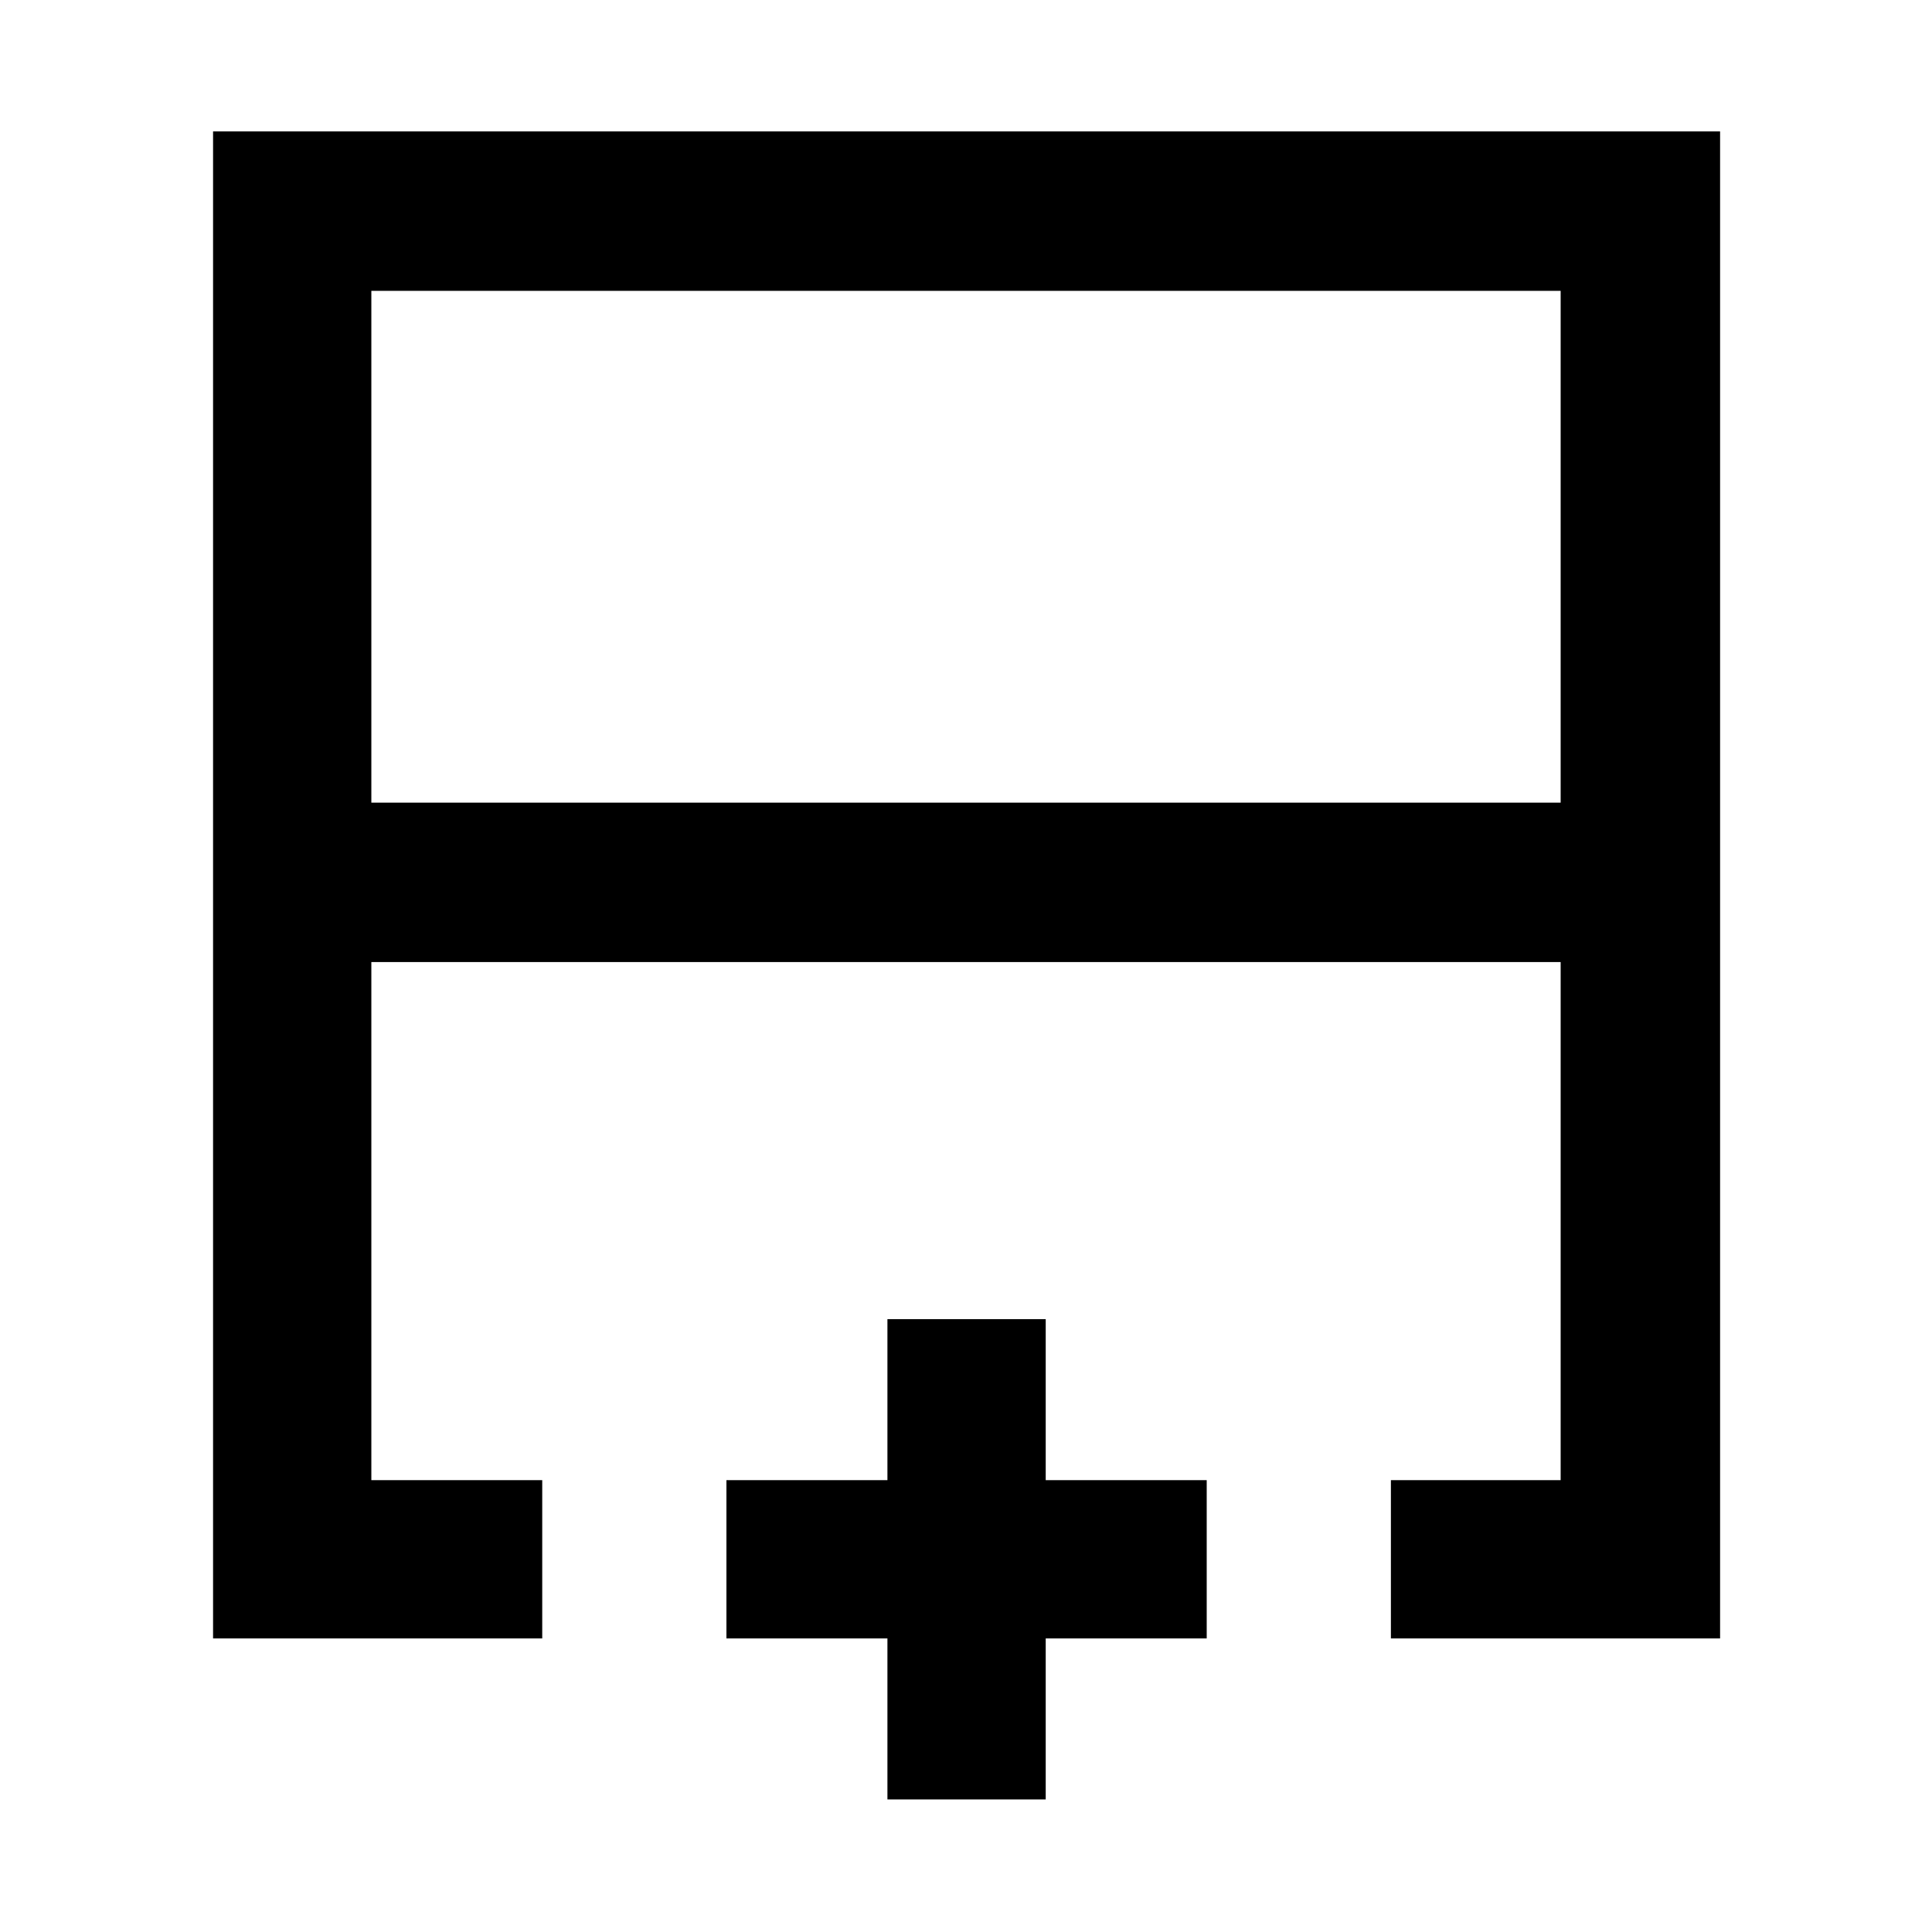 <svg xmlns="http://www.w3.org/2000/svg" width="48" height="48" viewBox="0 -960 960 960"><path d="M184.52-561.17h590.96v-254.31H184.52v254.31Zm-78.65 415.3V-894.7H854.7v748.83H691.13v-78.65h84.35v-257.44H184.52v257.44h84.91v78.65H105.87ZM480-481.96Zm0-79.21v79.21-79.21Zm0 0Zm-39.04 495.3v-80h-80v-78.65h80v-80h78.65v80h80v78.65h-80v80h-78.65Z"/></svg>